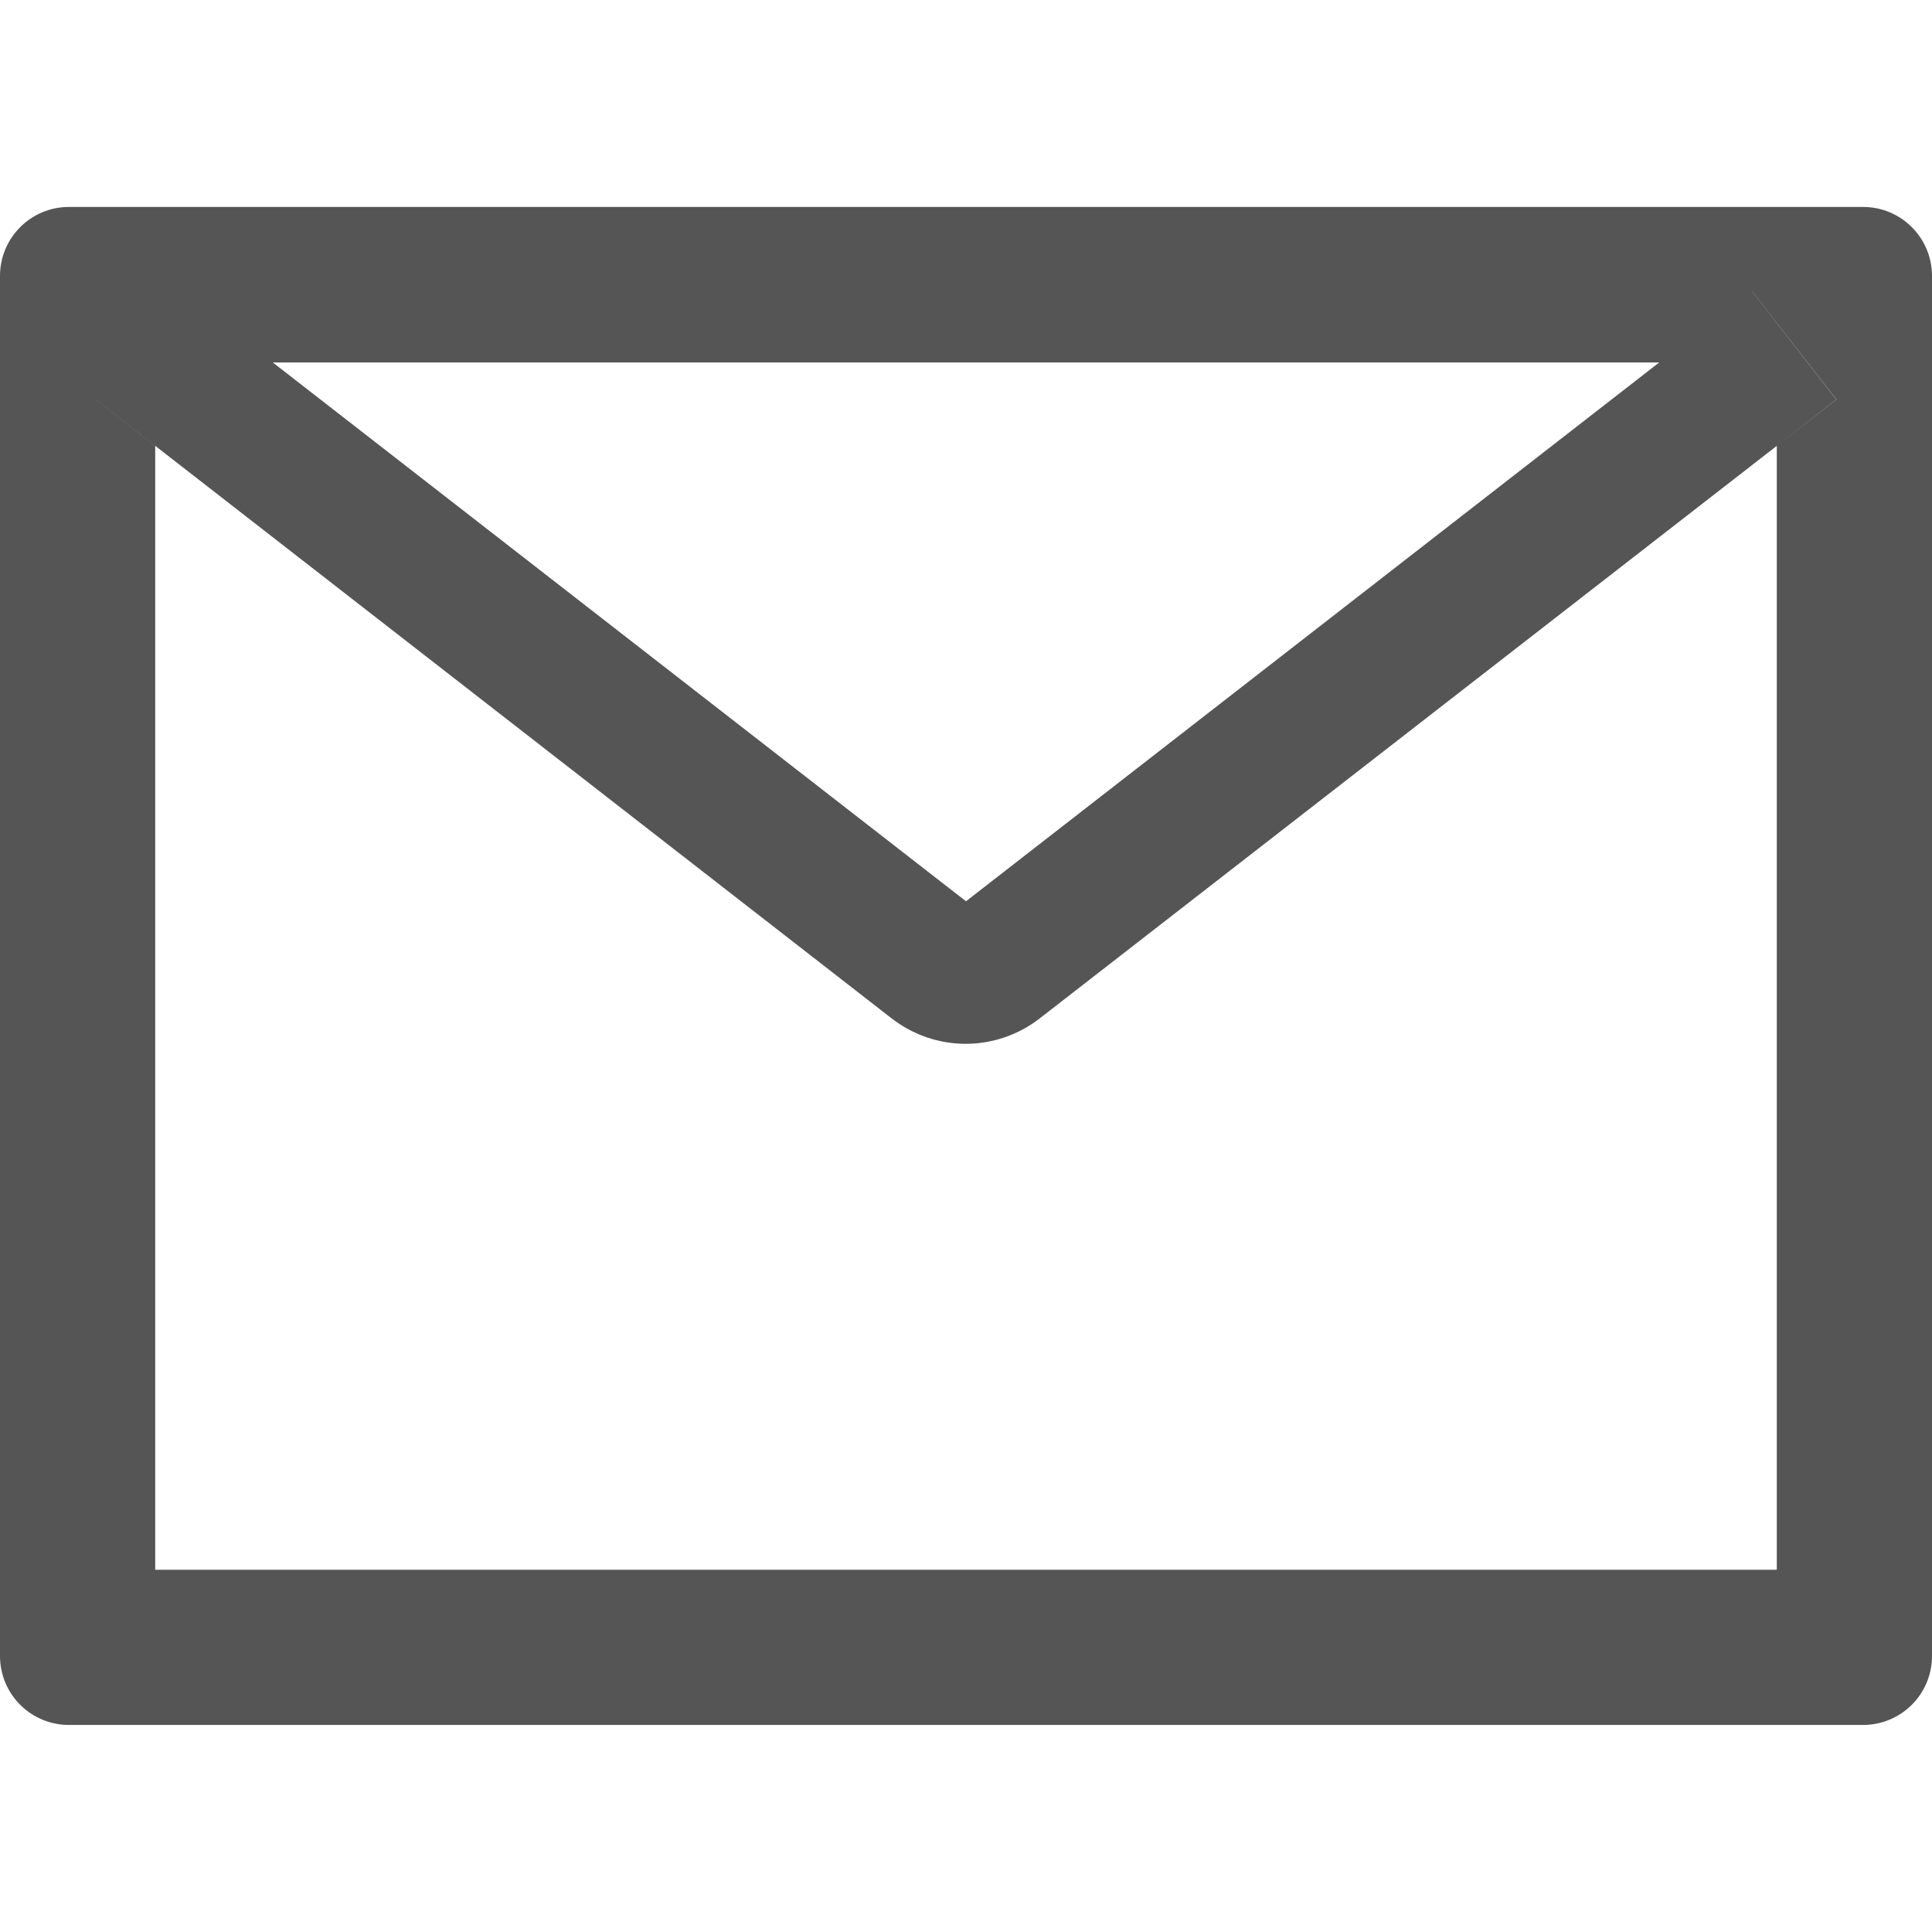 <svg width="18" height="18" viewBox="0 0 18 18" fill="none" xmlns="http://www.w3.org/2000/svg">
<g clip-path="url(#clip0_883_16764)">
<path d="M17.357 1.928H0.643C0.287 1.928 0 2.216 0 2.571V15.428C0 15.784 0.287 16.071 0.643 16.071H17.357C17.713 16.071 18 15.784 18 15.428V2.571C18 2.216 17.713 1.928 17.357 1.928ZM16.554 4.154V14.625H1.446V4.154L0.892 3.722L1.681 2.708L2.541 3.377H15.461L16.32 2.708L17.11 3.722L16.554 4.154ZM15.461 3.375L9 8.397L2.539 3.375L1.679 2.706L0.89 3.72L1.444 4.152L8.307 9.488C8.504 9.641 8.747 9.725 8.997 9.725C9.247 9.725 9.49 9.641 9.687 9.488L16.554 4.154L17.108 3.722L16.319 2.708L15.461 3.375Z" fill="#555555"/>
</g>
<defs>
<clipPath id="clip0_883_16764">
<rect width="18" height="18" fill="white"/>
</clipPath>
</defs>
</svg>
